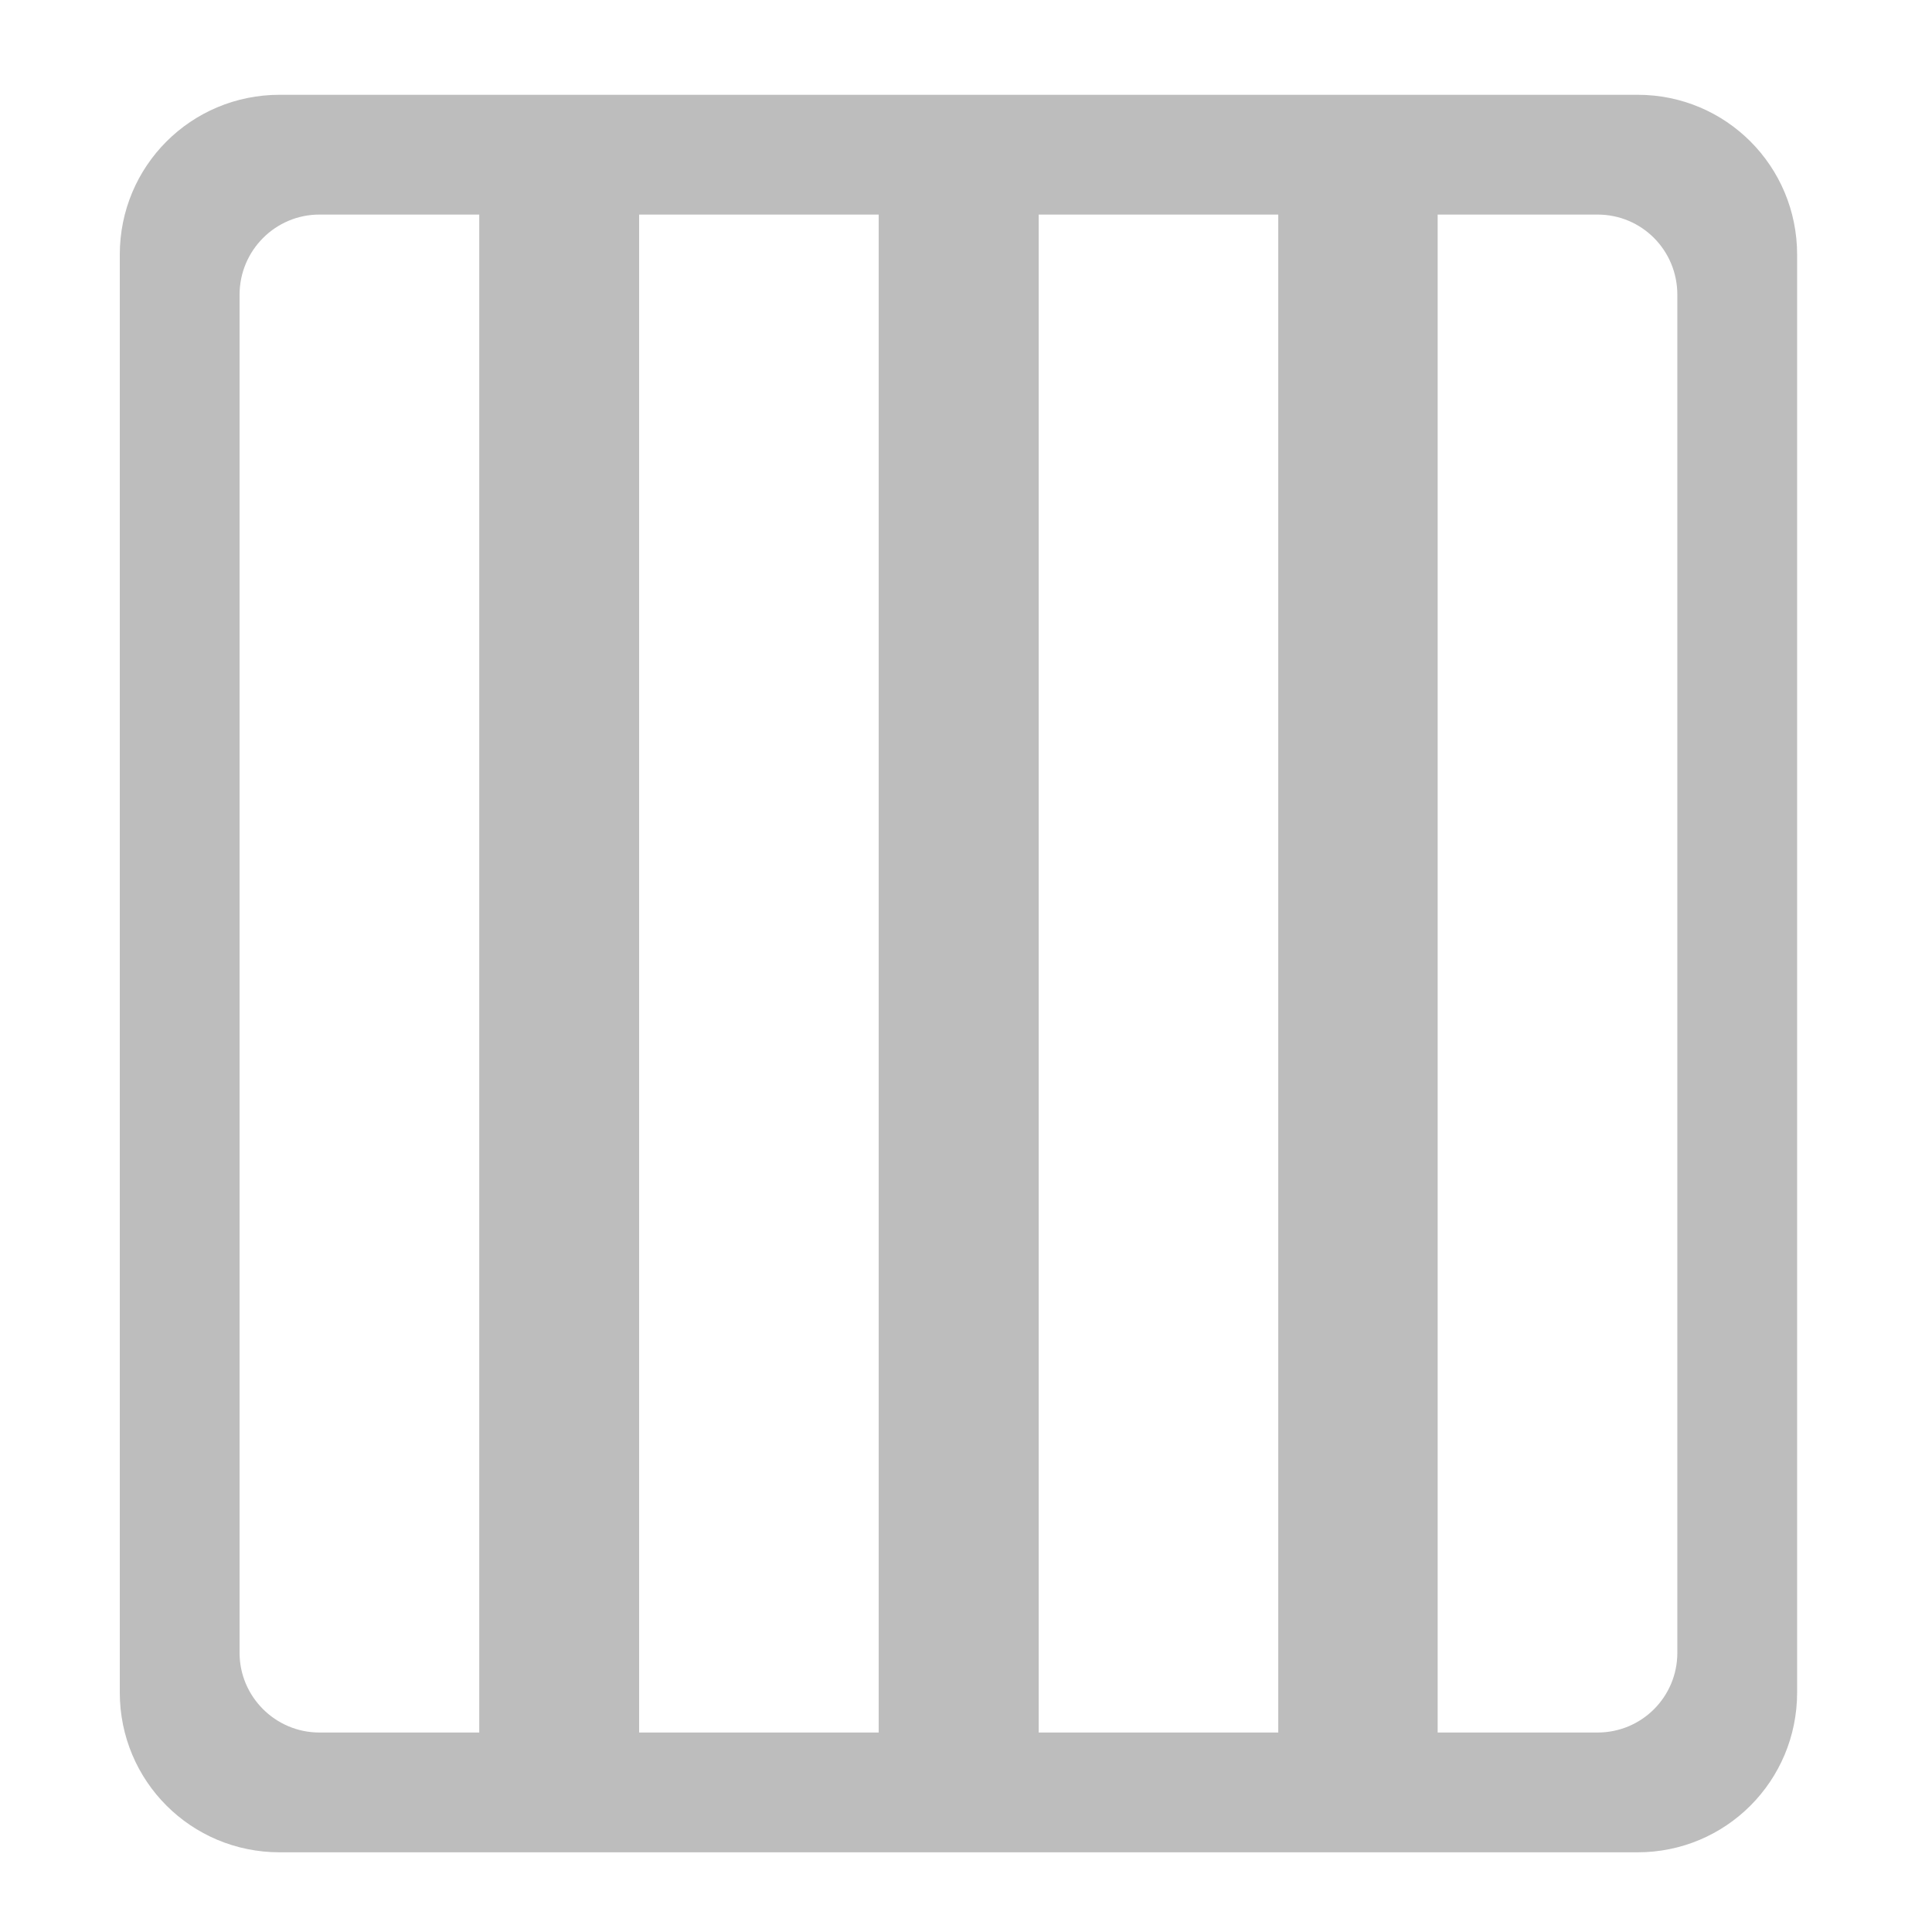 <?xml version="1.0" encoding="UTF-8"?>
<svg xmlns="http://www.w3.org/2000/svg" xmlns:xlink="http://www.w3.org/1999/xlink" width="16pt" height="16pt" viewBox="0 0 16 16" version="1.1">
<g id="surface1">
<path style=" stroke:none;fill-rule:nonzero;fill:rgb(74.118%,74.118%,74.118%);fill-opacity:1;" d="M 2.316 0.785 C 1.582 0.785 0.992 1.375 0.992 2.109 L 0.992 14.016 C 0.992 14.75 1.582 15.34 2.316 15.34 L 13.562 15.34 C 14.293 15.34 14.883 14.75 14.883 14.016 L 14.883 2.109 C 14.883 1.375 14.293 0.785 13.562 0.785 Z M 2.645 1.777 L 3.969 1.777 L 3.969 14.348 L 2.645 14.348 C 2.281 14.348 1.984 14.051 1.984 13.688 L 1.984 2.441 C 1.984 2.074 2.281 1.777 2.645 1.777 Z M 5.293 1.777 L 7.277 1.777 L 7.277 14.348 L 5.293 14.348 Z M 8.602 1.777 L 10.586 1.777 L 10.586 14.348 L 8.602 14.348 Z M 11.906 1.777 L 13.23 1.777 C 13.598 1.777 13.891 2.074 13.891 2.441 L 13.891 13.688 C 13.891 14.051 13.598 14.348 13.23 14.348 L 11.906 14.348 Z M 11.906 1.777 "/>
</g>
</svg>
